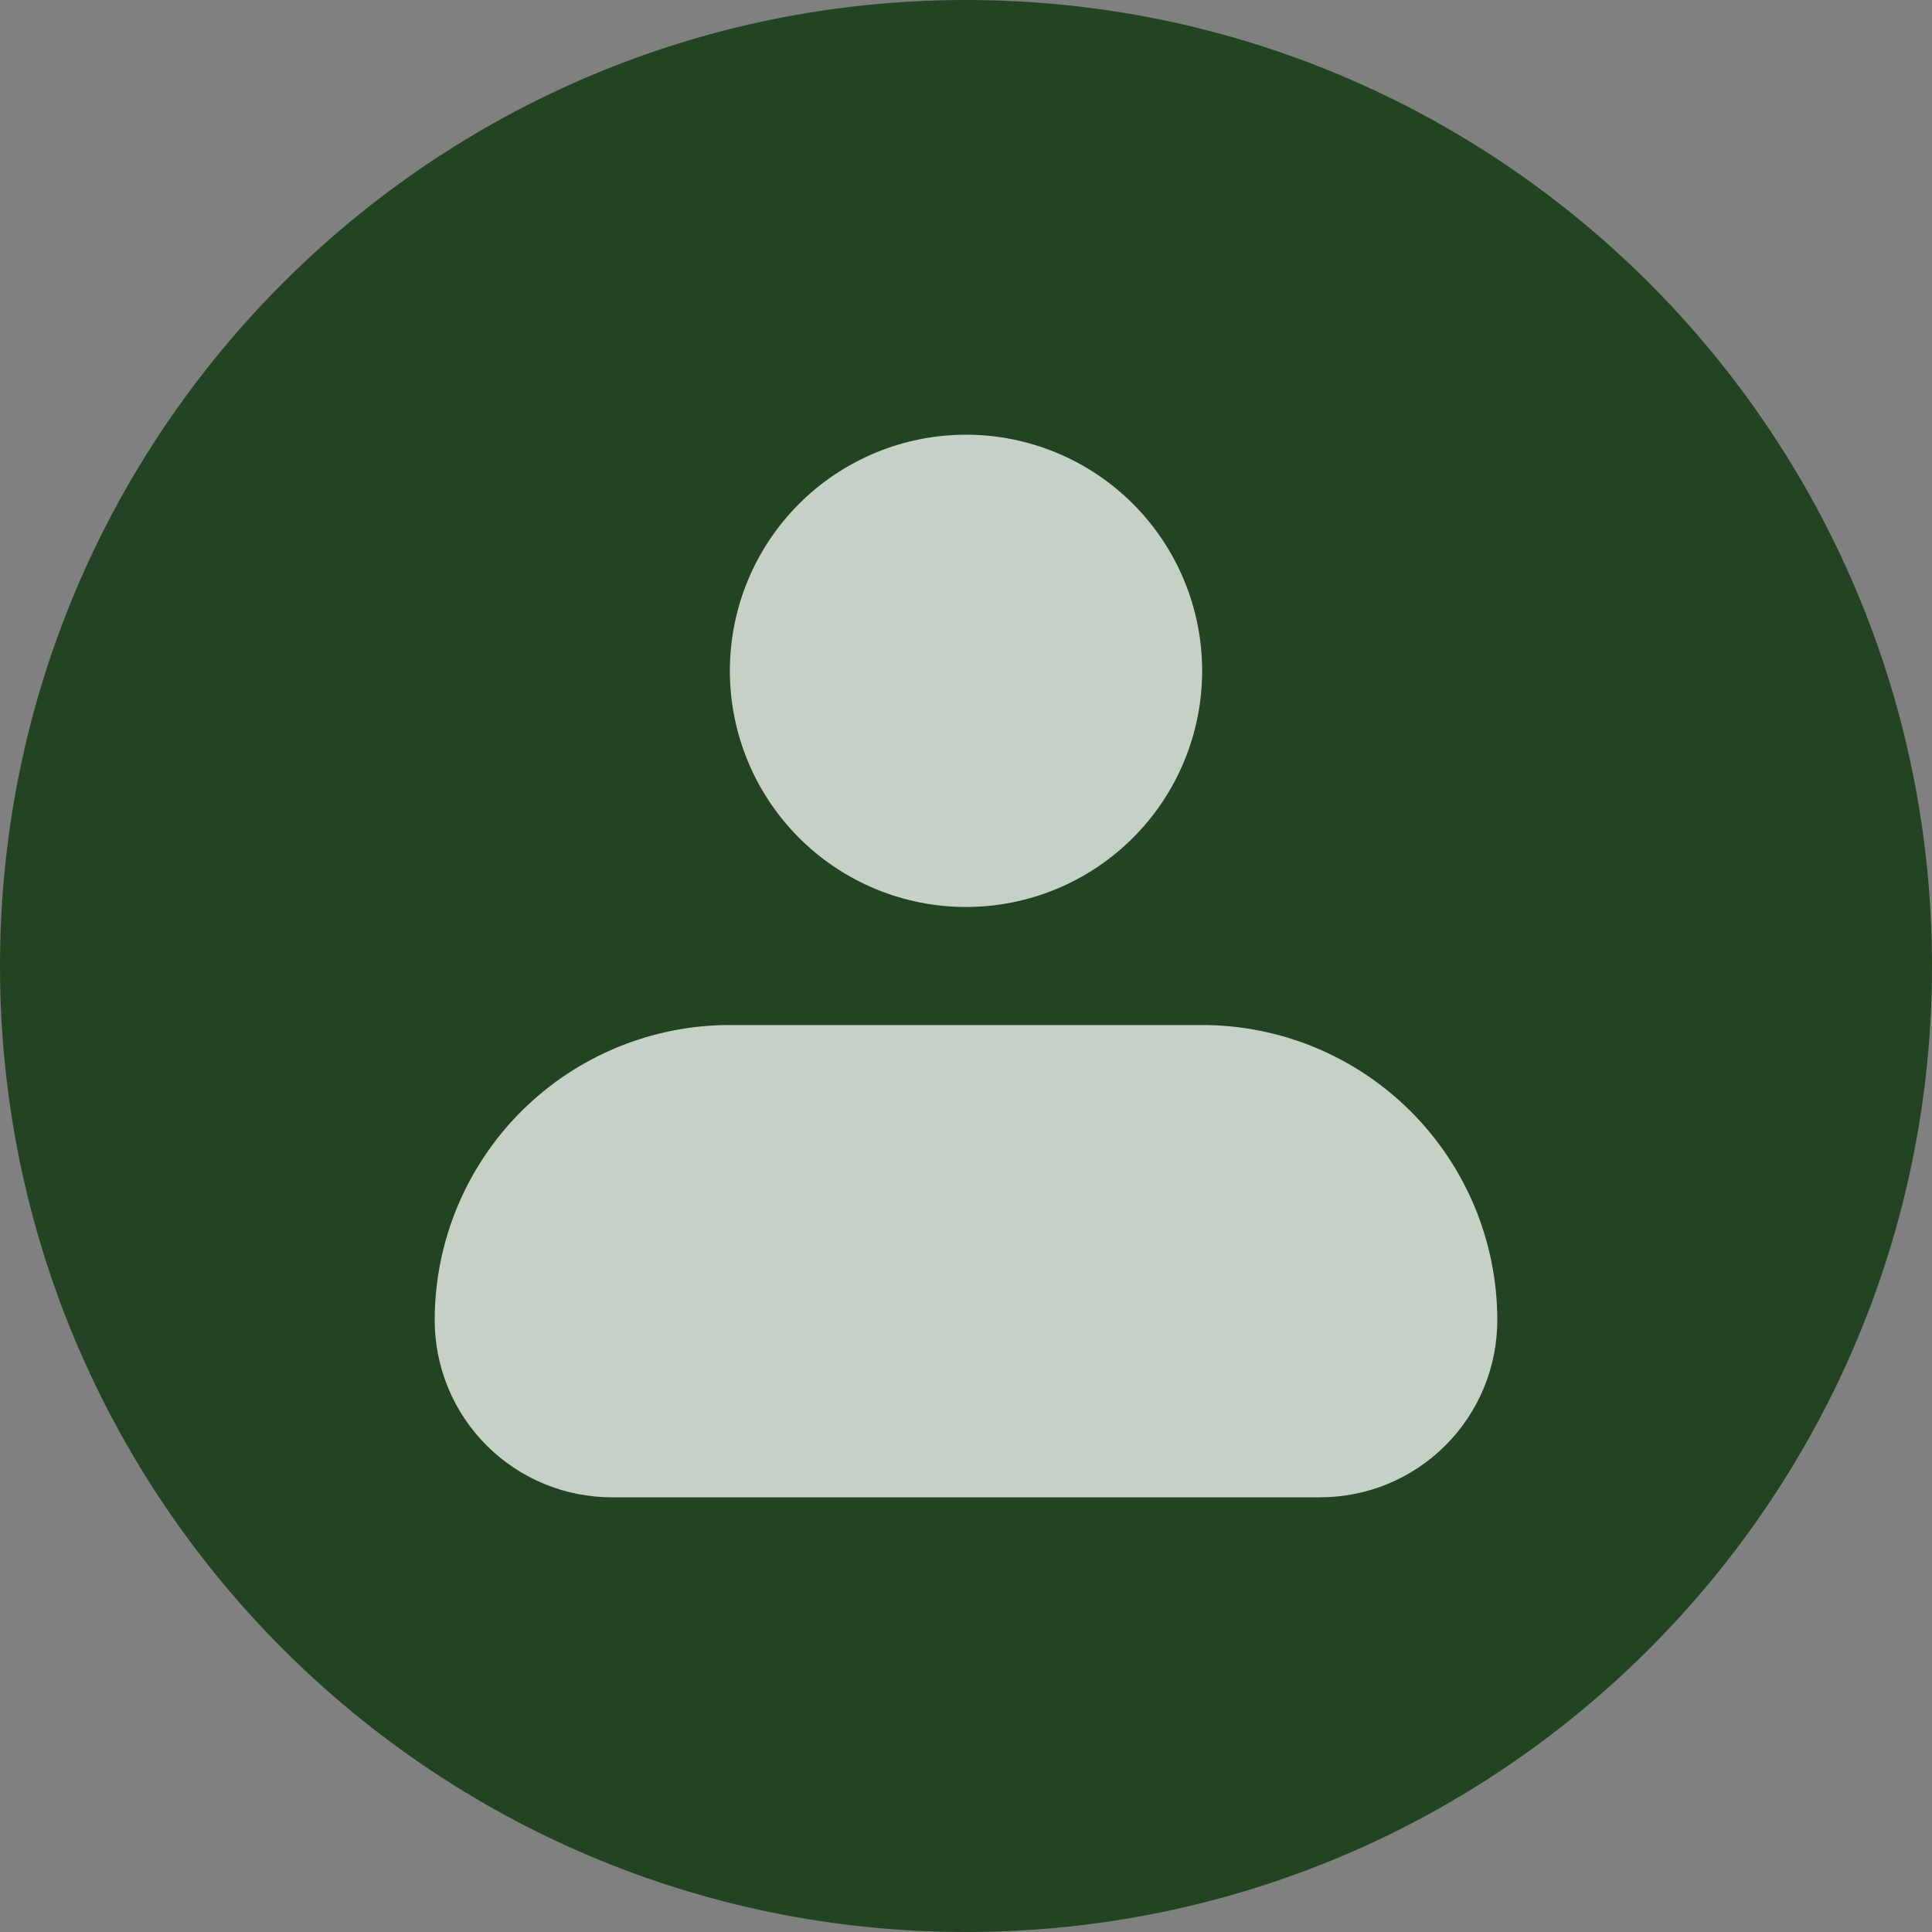 <svg width="40" height="40" viewBox="0 0 40 40" fill="none" xmlns="http://www.w3.org/2000/svg">
<rect x="0" y="0" width="40" height="40" fill="#808080" stroke="none"/>
<path d="M40 20C40 31.046 31.046 40 20 40C8.954 40 0 31.046 0 20C0 8.954 8.954 0 20 0C31.046 0 40 8.954 40 20Z" fill="#234422"/>
<path fill-rule="evenodd" clip-rule="evenodd" d="M15.111 13.889C15.111 12.592 15.626 11.349 16.543 10.432C17.46 9.515 18.703 9 20 9C21.297 9 22.54 9.515 23.457 10.432C24.374 11.349 24.889 12.592 24.889 13.889C24.889 15.185 24.374 16.429 23.457 17.346C22.54 18.263 21.297 18.778 20 18.778C18.703 18.778 17.46 18.263 16.543 17.346C15.626 16.429 15.111 15.185 15.111 13.889ZM15.111 21.222C13.49 21.222 11.936 21.866 10.79 23.012C9.644 24.158 9 25.713 9 27.333C9 28.306 9.386 29.238 10.074 29.926C10.762 30.614 11.694 31 12.667 31H27.333C28.306 31 29.238 30.614 29.926 29.926C30.614 29.238 31 28.306 31 27.333C31 25.713 30.356 24.158 29.21 23.012C28.064 21.866 26.51 21.222 24.889 21.222H15.111Z" fill="#FDFFFD" fill-opacity="0.75"/>
</svg>

